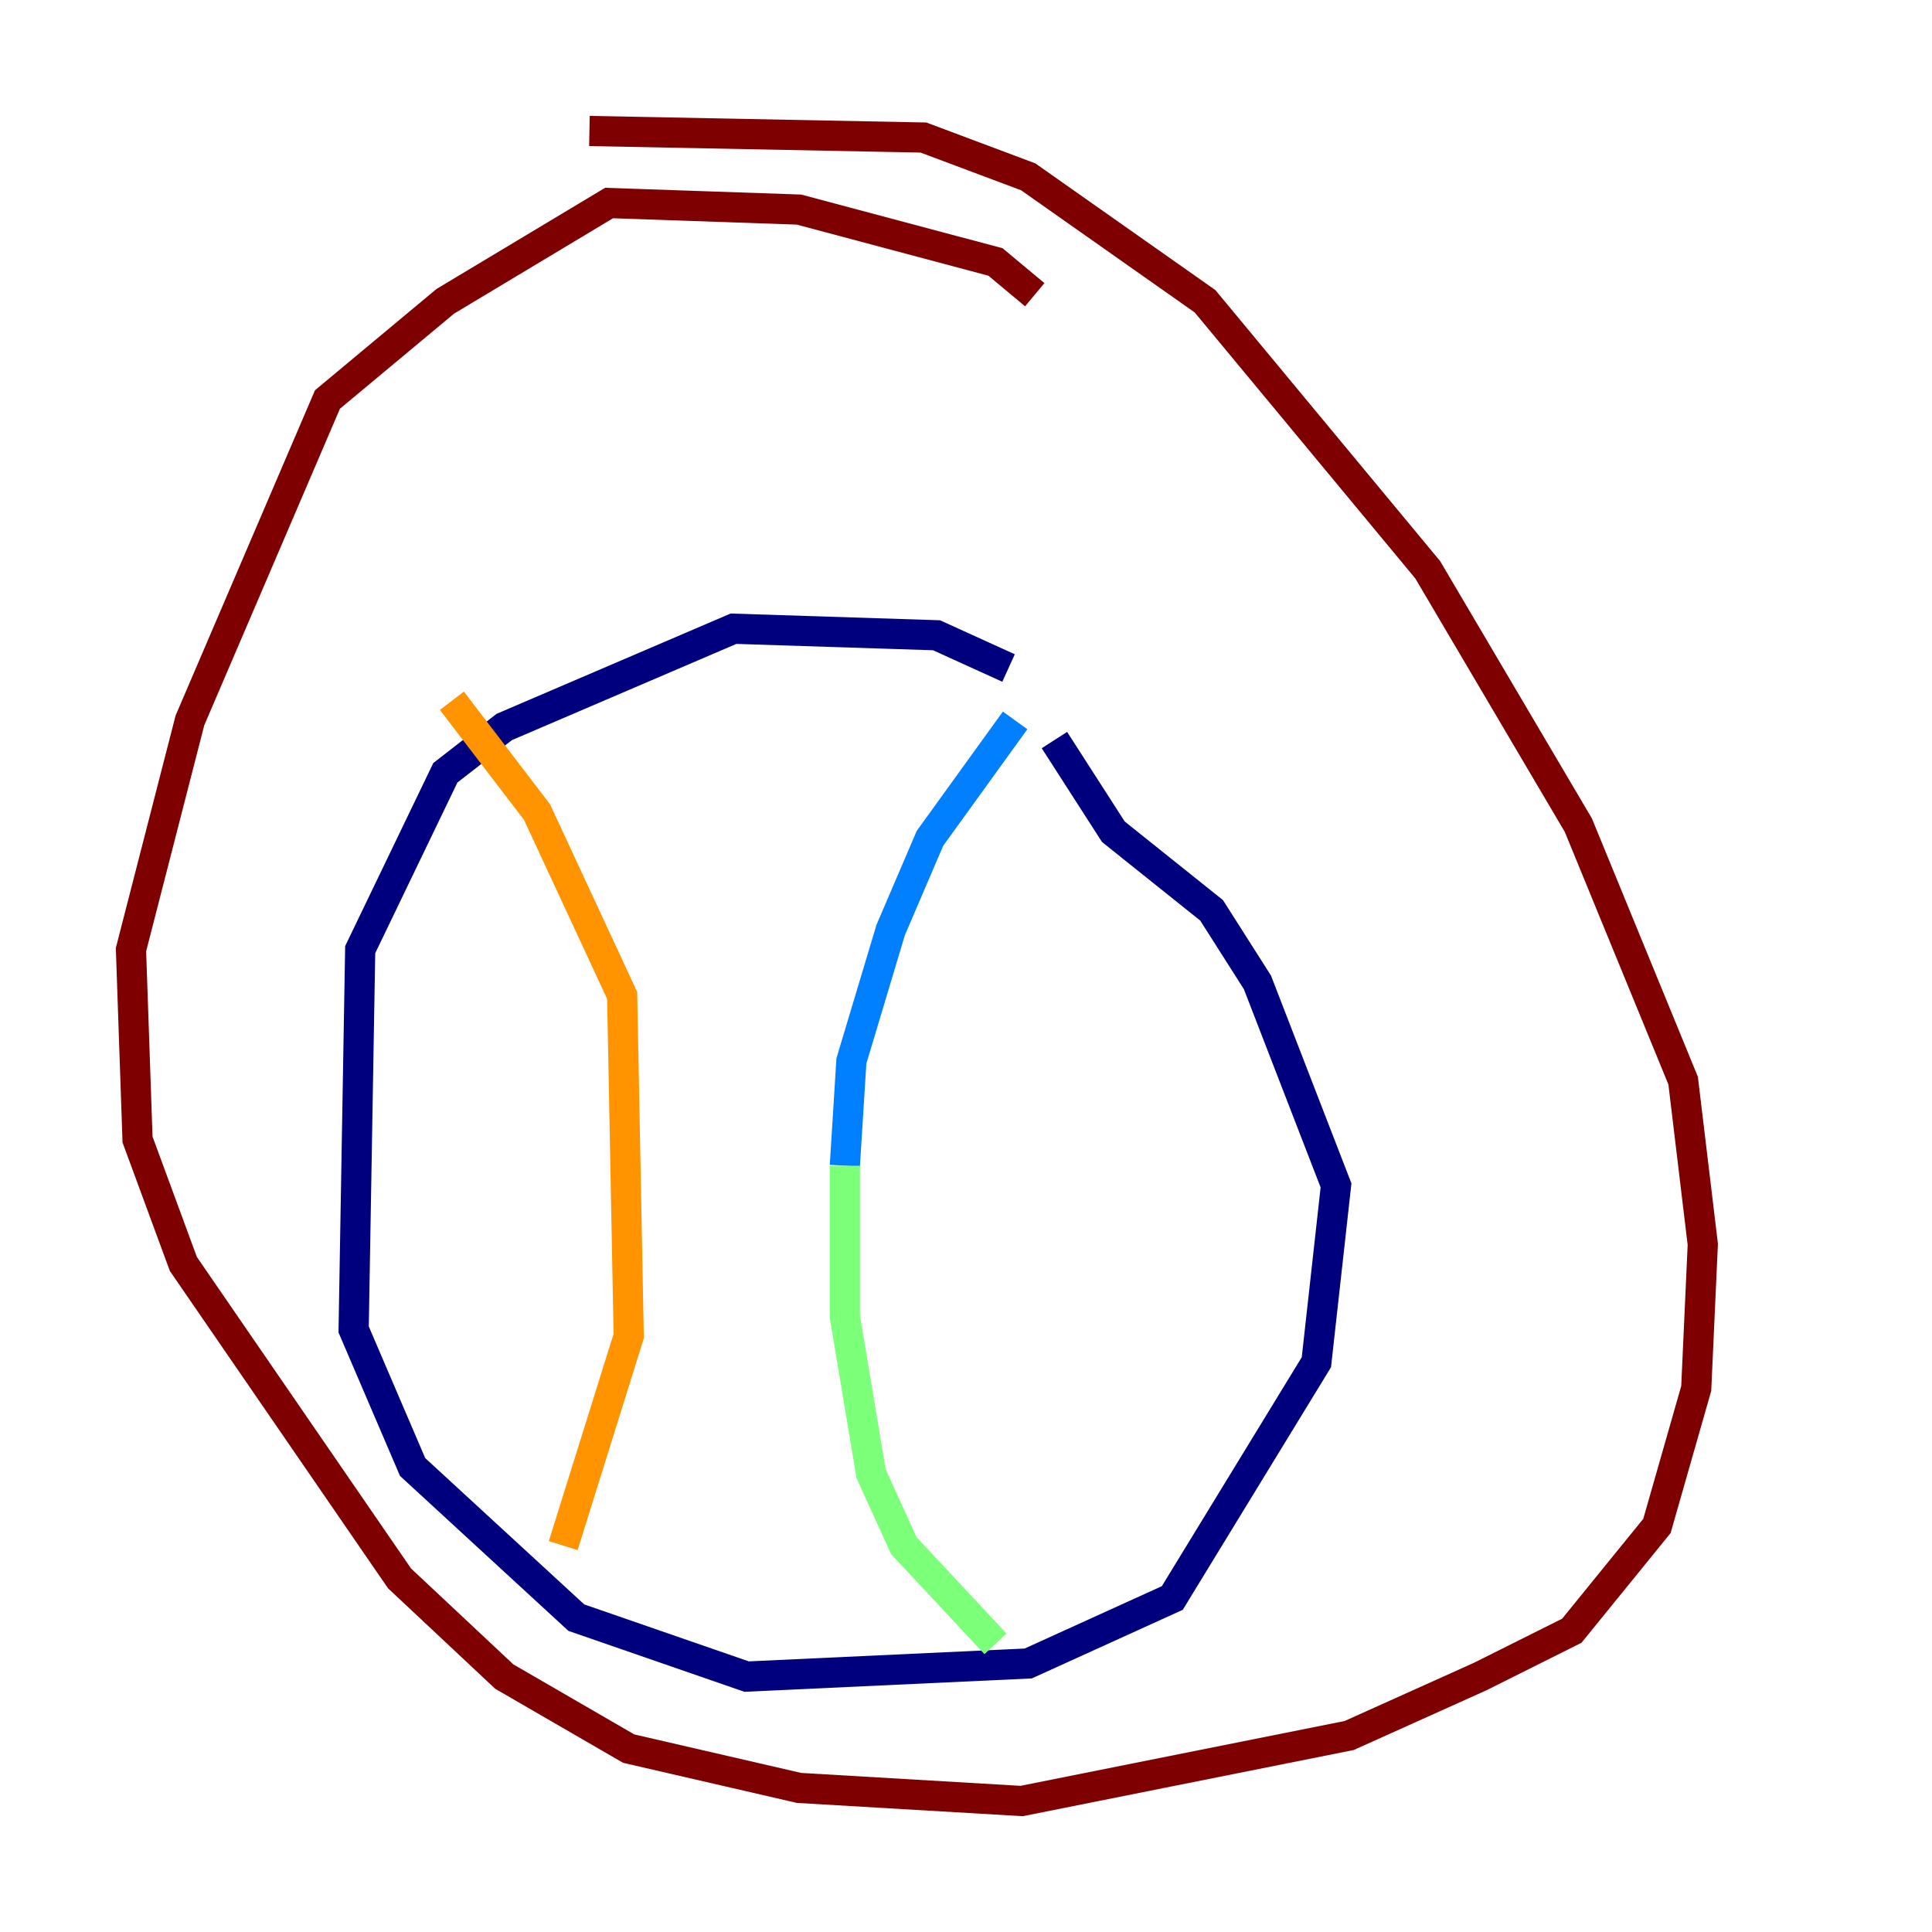 <?xml version="1.0" encoding="utf-8" ?>
<svg baseProfile="tiny" height="128" version="1.2" viewBox="0,0,128,128" width="128" xmlns="http://www.w3.org/2000/svg" xmlns:ev="http://www.w3.org/2001/xml-events" xmlns:xlink="http://www.w3.org/1999/xlink"><defs /><polyline fill="none" points="66.82,44.258 62.047,42.088 48.597,41.654 33.41,48.163 29.505,51.2 23.864,62.915 23.43,88.081 27.336,97.193 38.183,107.173 49.464,111.078 68.122,110.21 77.668,105.871 87.214,90.251 88.515,78.536 83.308,65.085 80.271,60.312 73.763,55.105 69.858,49.031" stroke="#00007f" stroke-width="2" /><polyline fill="none" points="67.254,47.729 61.614,55.539 59.01,61.614 56.407,70.291 55.973,77.234" stroke="#0080ff" stroke-width="2" /><polyline fill="none" points="55.973,77.234 55.973,87.214 57.709,97.627 59.878,102.4 65.953,108.909" stroke="#7cff79" stroke-width="2" /><polyline fill="none" points="29.939,46.427 35.58,53.803 41.22,65.953 41.654,88.515 37.315,102.4" stroke="#ff9400" stroke-width="2" /><polyline fill="none" points="68.556,19.525 65.953,17.356 52.936,13.885 40.352,13.451 29.505,19.959 21.695,26.468 12.583,47.729 8.678,62.915 9.112,75.498 12.149,83.742 26.468,104.57 33.41,111.078 41.654,115.851 52.936,118.454 67.688,119.322 89.383,114.983 98.061,111.078 104.136,108.041 109.776,101.098 112.38,91.986 112.814,82.441 111.512,71.593 104.57,54.671 94.59,37.749 79.837,19.959 68.122,11.715 61.18,9.112 39.051,8.678" stroke="#7f0000" stroke-width="2" /></svg>